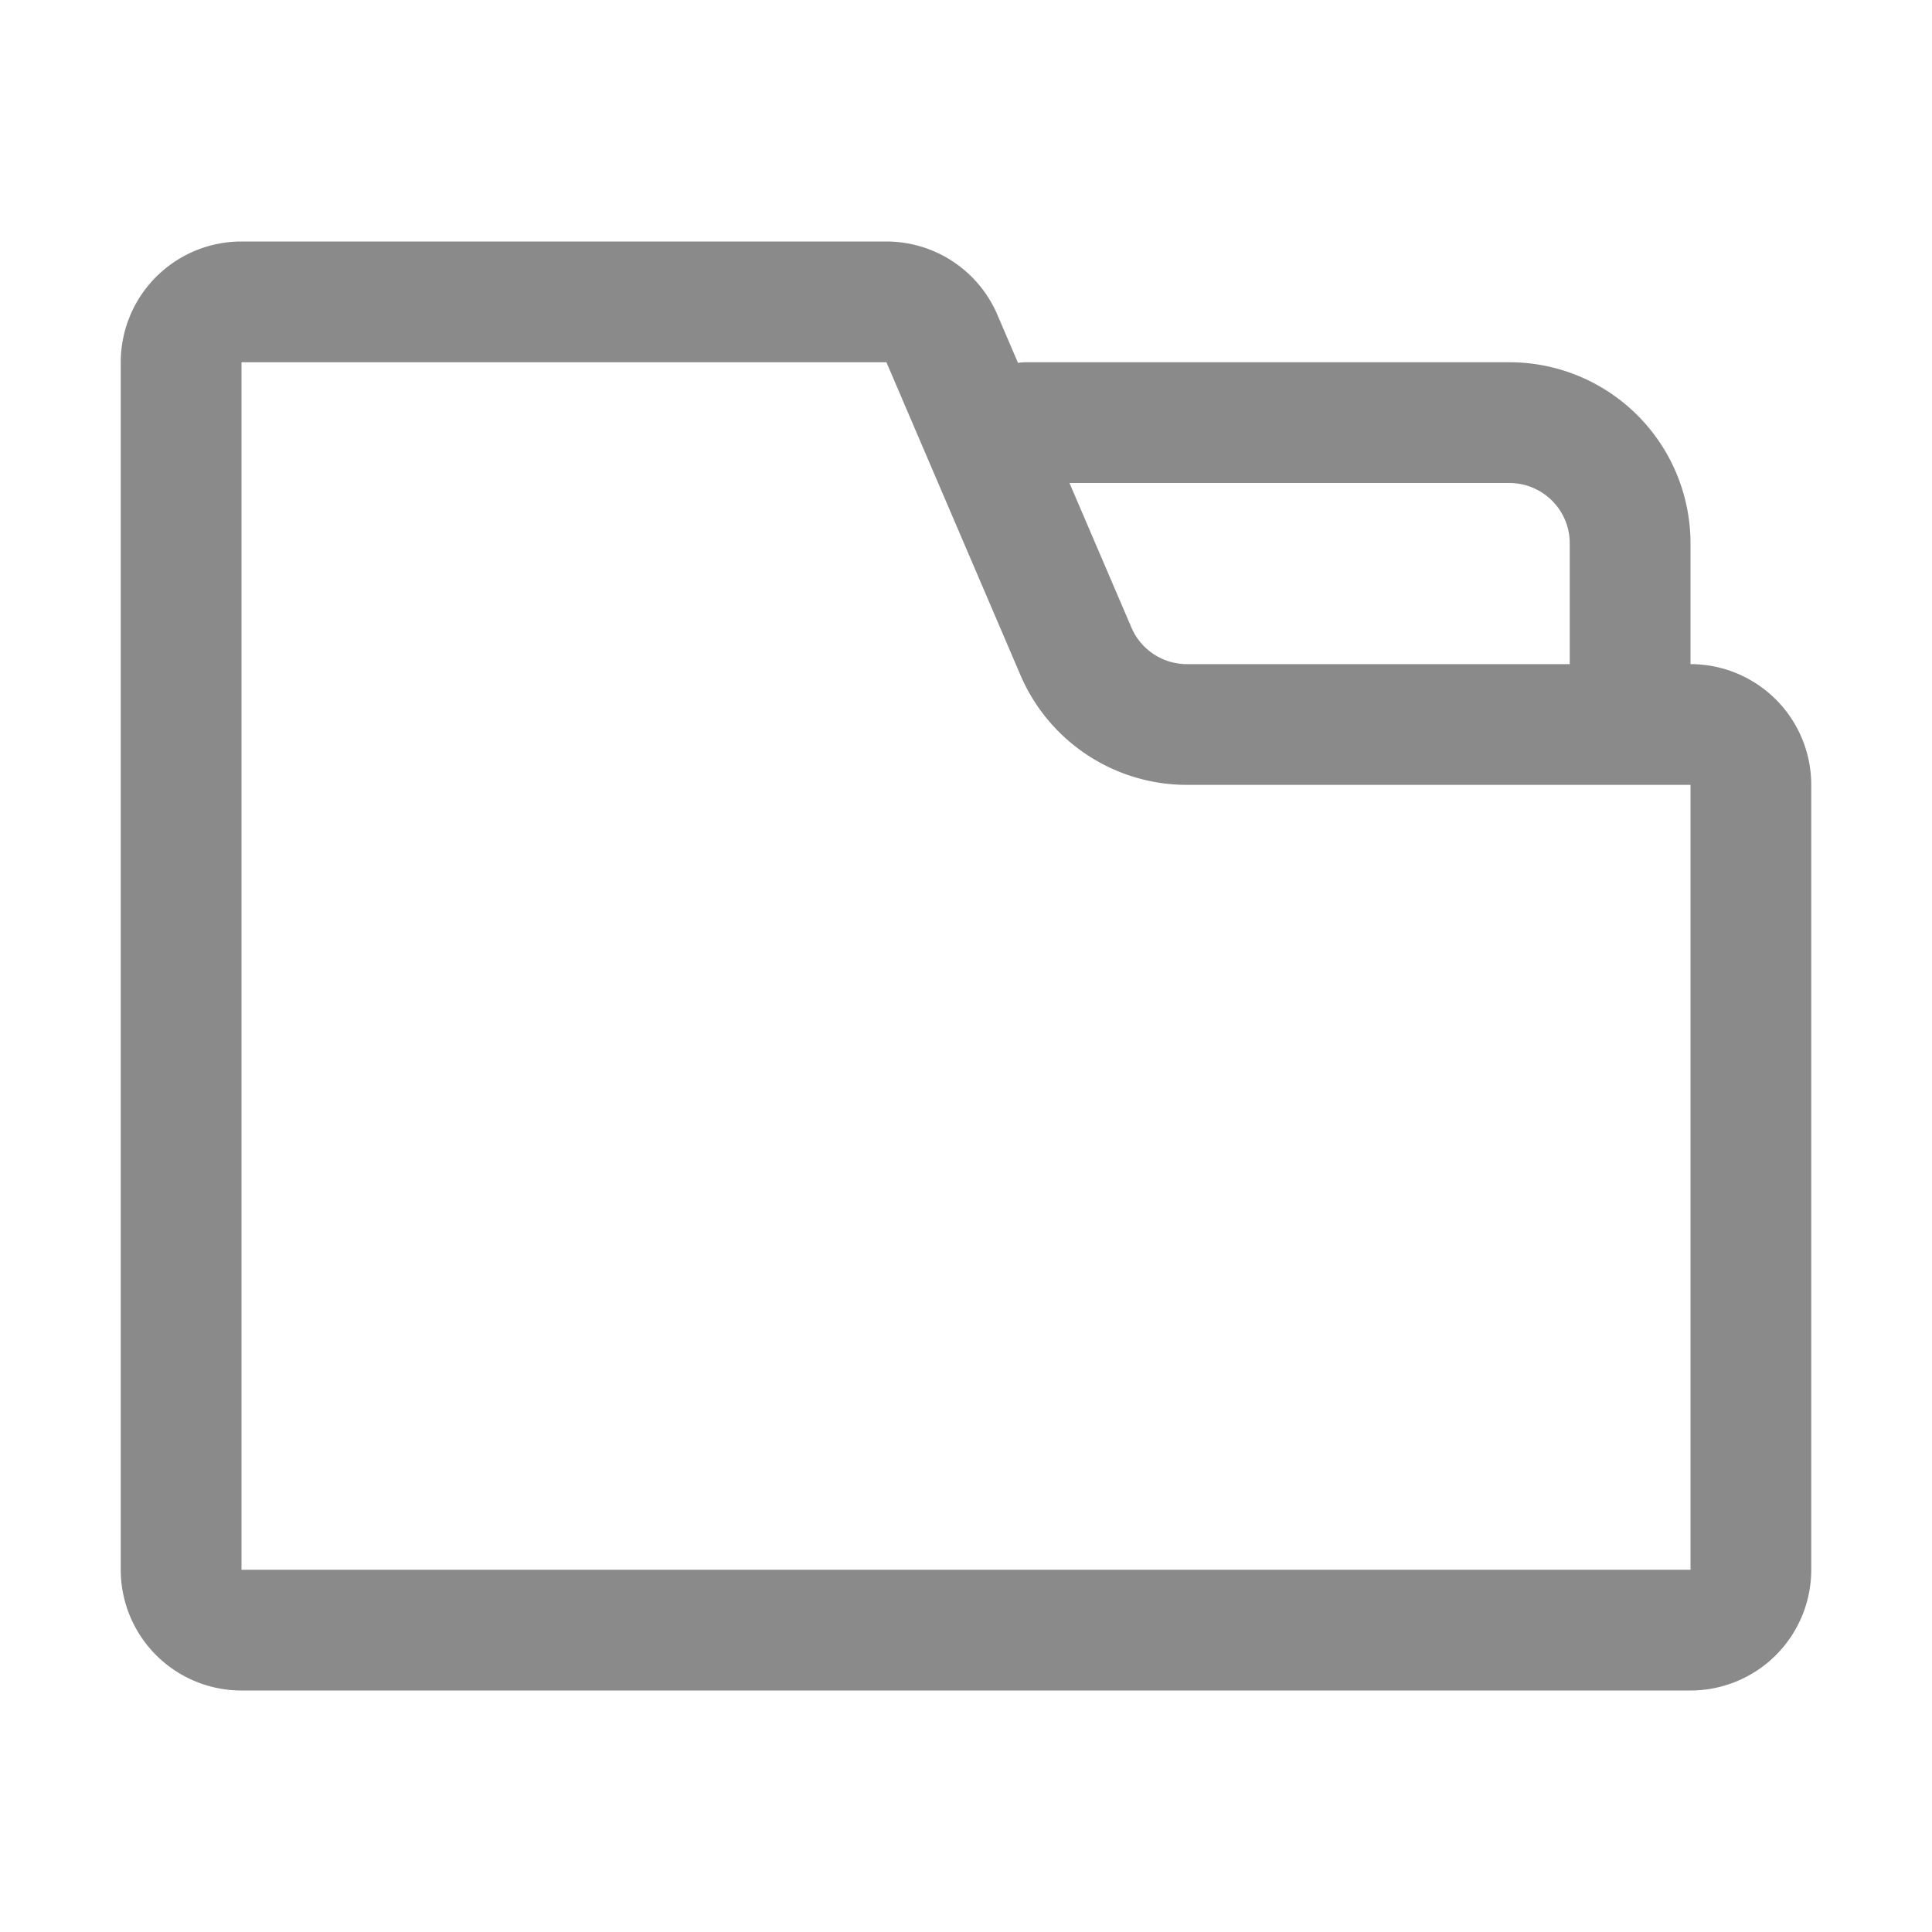 <?xml version="1.0" standalone="no"?><!DOCTYPE svg PUBLIC "-//W3C//DTD SVG 1.1//EN" "http://www.w3.org/Graphics/SVG/1.1/DTD/svg11.dtd"><svg t="1637548301604" class="icon" viewBox="0 0 1024 1024" version="1.1" xmlns="http://www.w3.org/2000/svg" p-id="6072" xmlns:xlink="http://www.w3.org/1999/xlink" width="32" height="32"><defs><style type="text/css"></style></defs><path d="M128 192v640h768V416h-266.88a96 96 0 0 1-88.256-58.176L469.824 192H128z m411.552 0.32c1.472-0.224 2.944-0.32 4.448-0.32h256a96 96 0 0 1 96 96v64a64 64 0 0 1 64 64v416a64 64 0 0 1-64 64H128a64 64 0 0 1-64-64V192a64 64 0 0 1 64-64h341.792a64 64 0 0 1 58.816 38.784l10.944 25.536zM566.848 256l32.832 76.608a32 32 0 0 0 29.44 19.392H832V288a32 32 0 0 0-32-32h-233.152z" p-id="6073" fill="#8a8a8a"></path></svg>